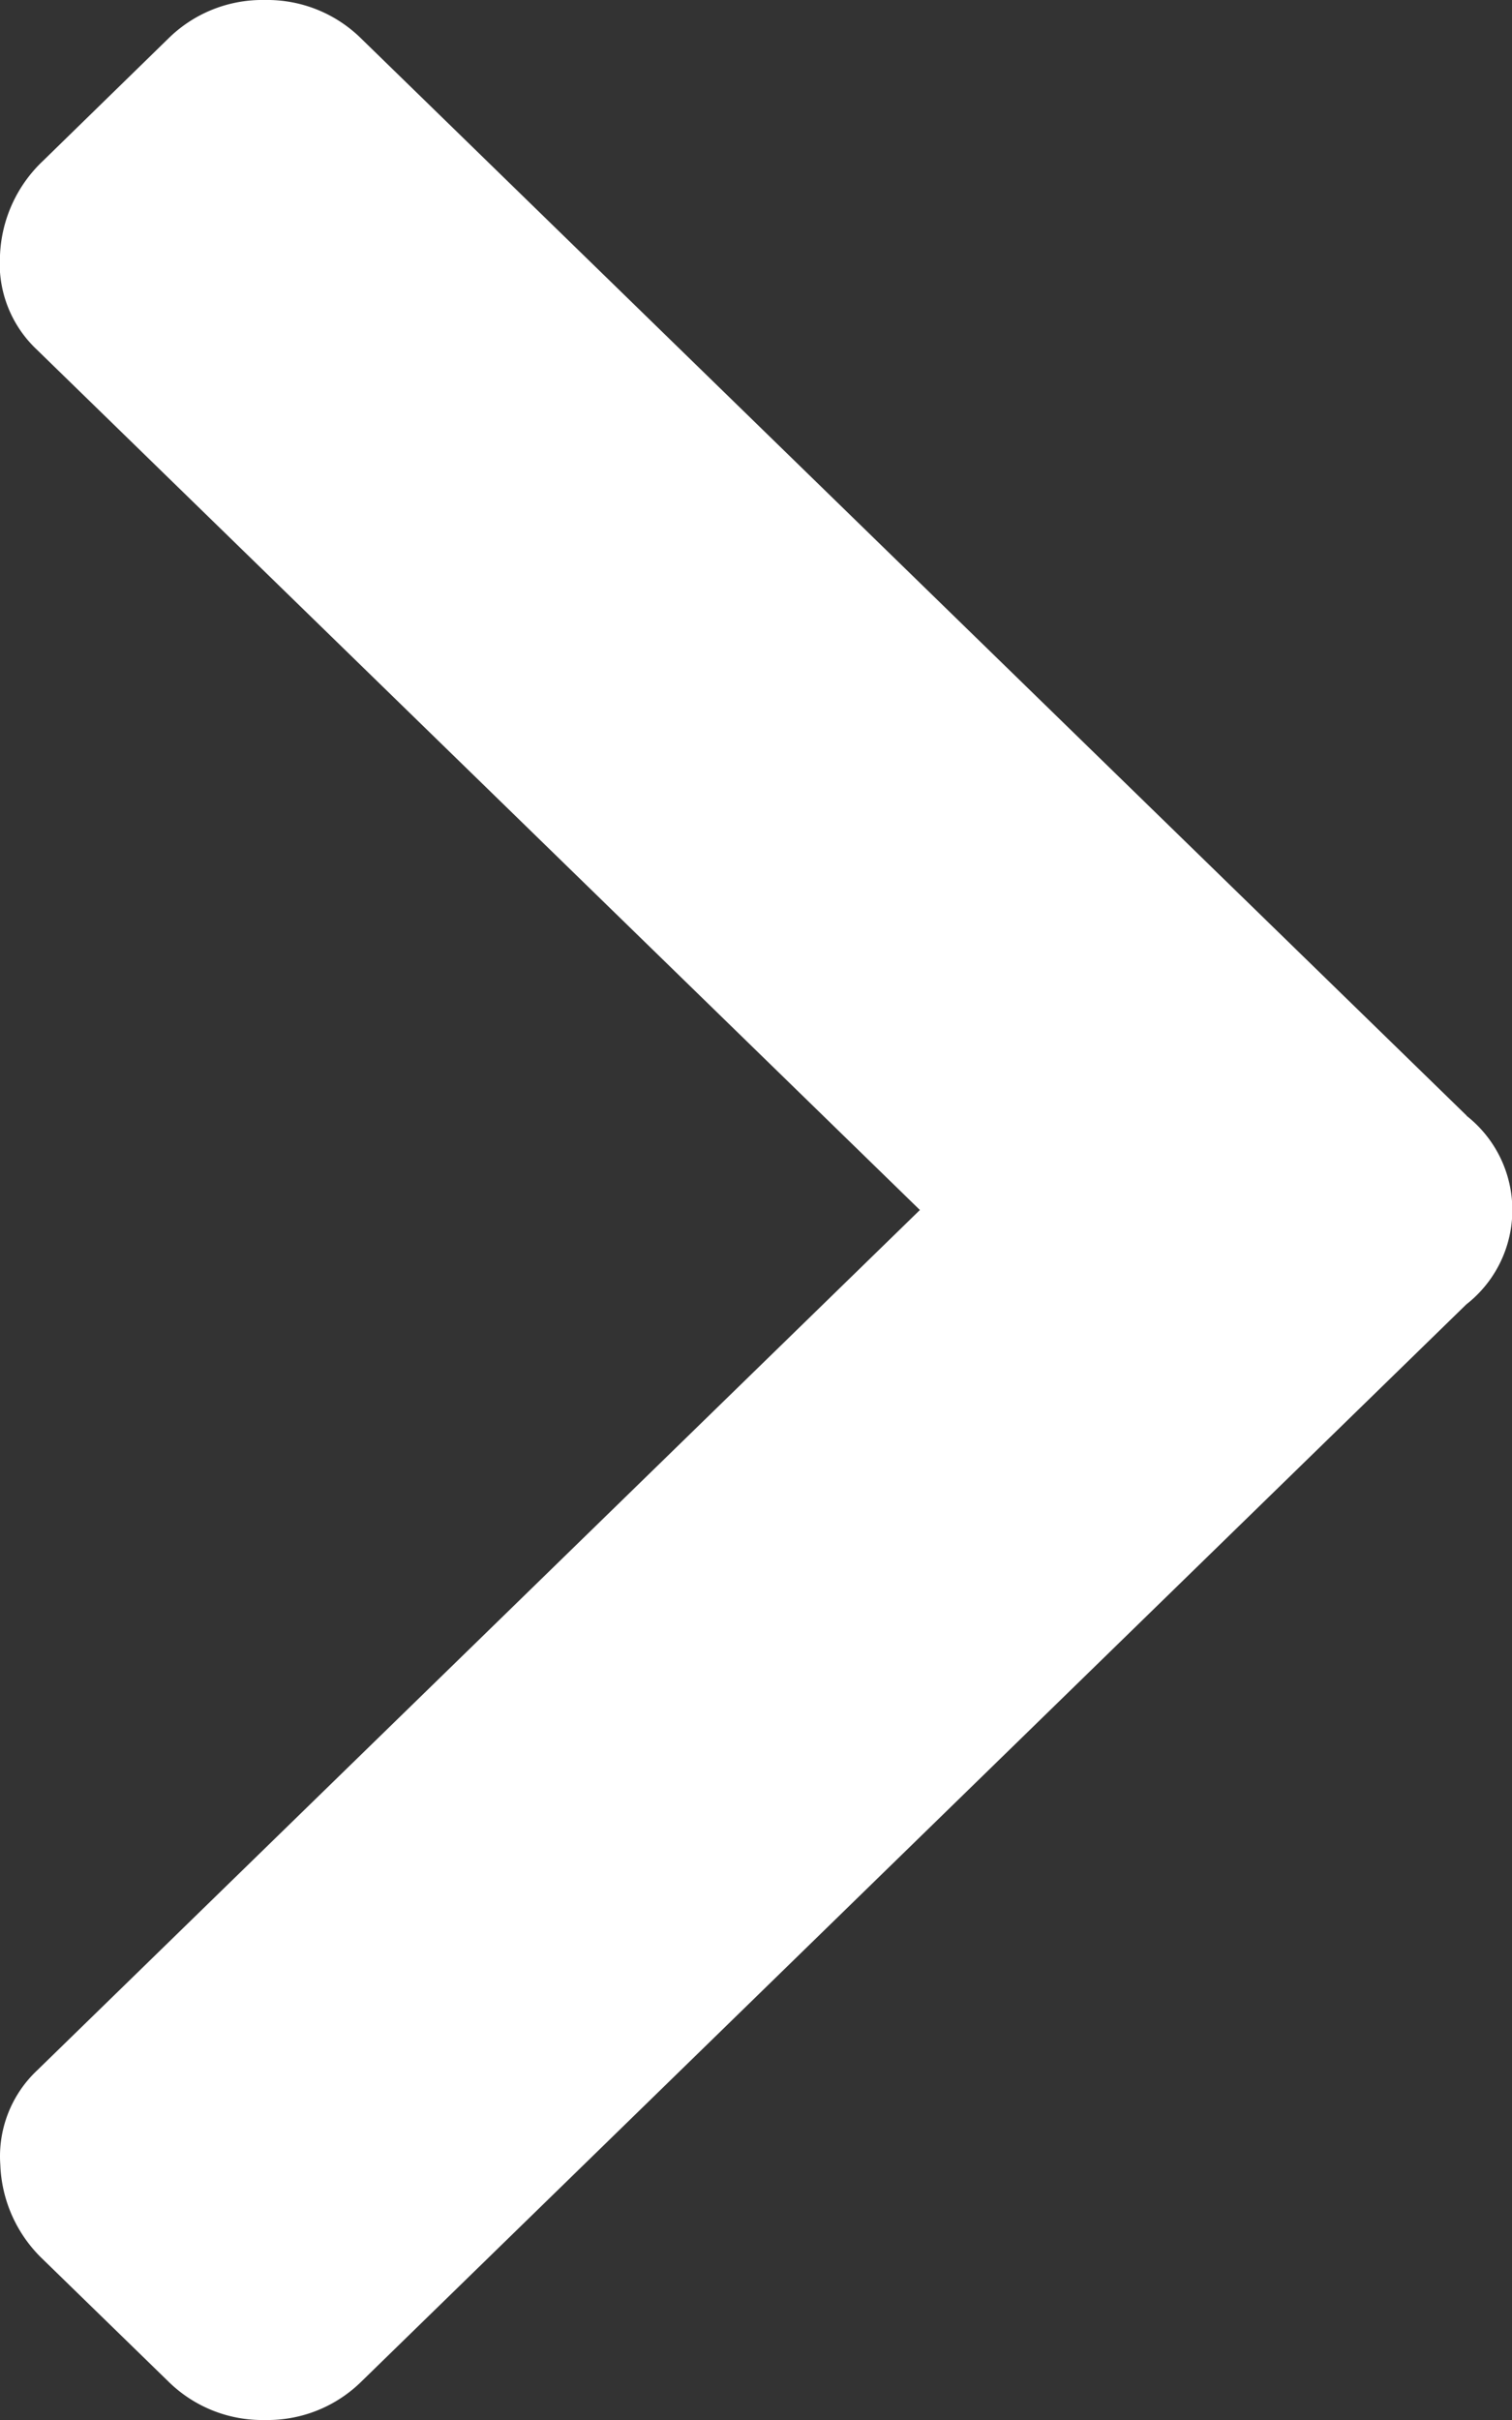 <svg xmlns="http://www.w3.org/2000/svg" width="5" height="8" viewBox="0 0 5 8"><rect x="0" y="0" width="5" height="8" fill="#333333" stroke="none"/><path fill="#FFF" d="M4.85 3.688L1.195.128A.442.442 0 0 0 .876 0a.442.442 0 0 0-.32.128L.142.532A.454.454 0 0 0 0 .844a.39.39 0 0 0 .122.312L3.042 4 .123 6.844a.39.39 0 0 0-.122.312.454.454 0 0 0 .14.312l.415.404A.442.442 0 0 0 .876 8a.442.442 0 0 0 .32-.128l3.653-3.56a.396.396 0 0 0 0-.624z"/></svg>